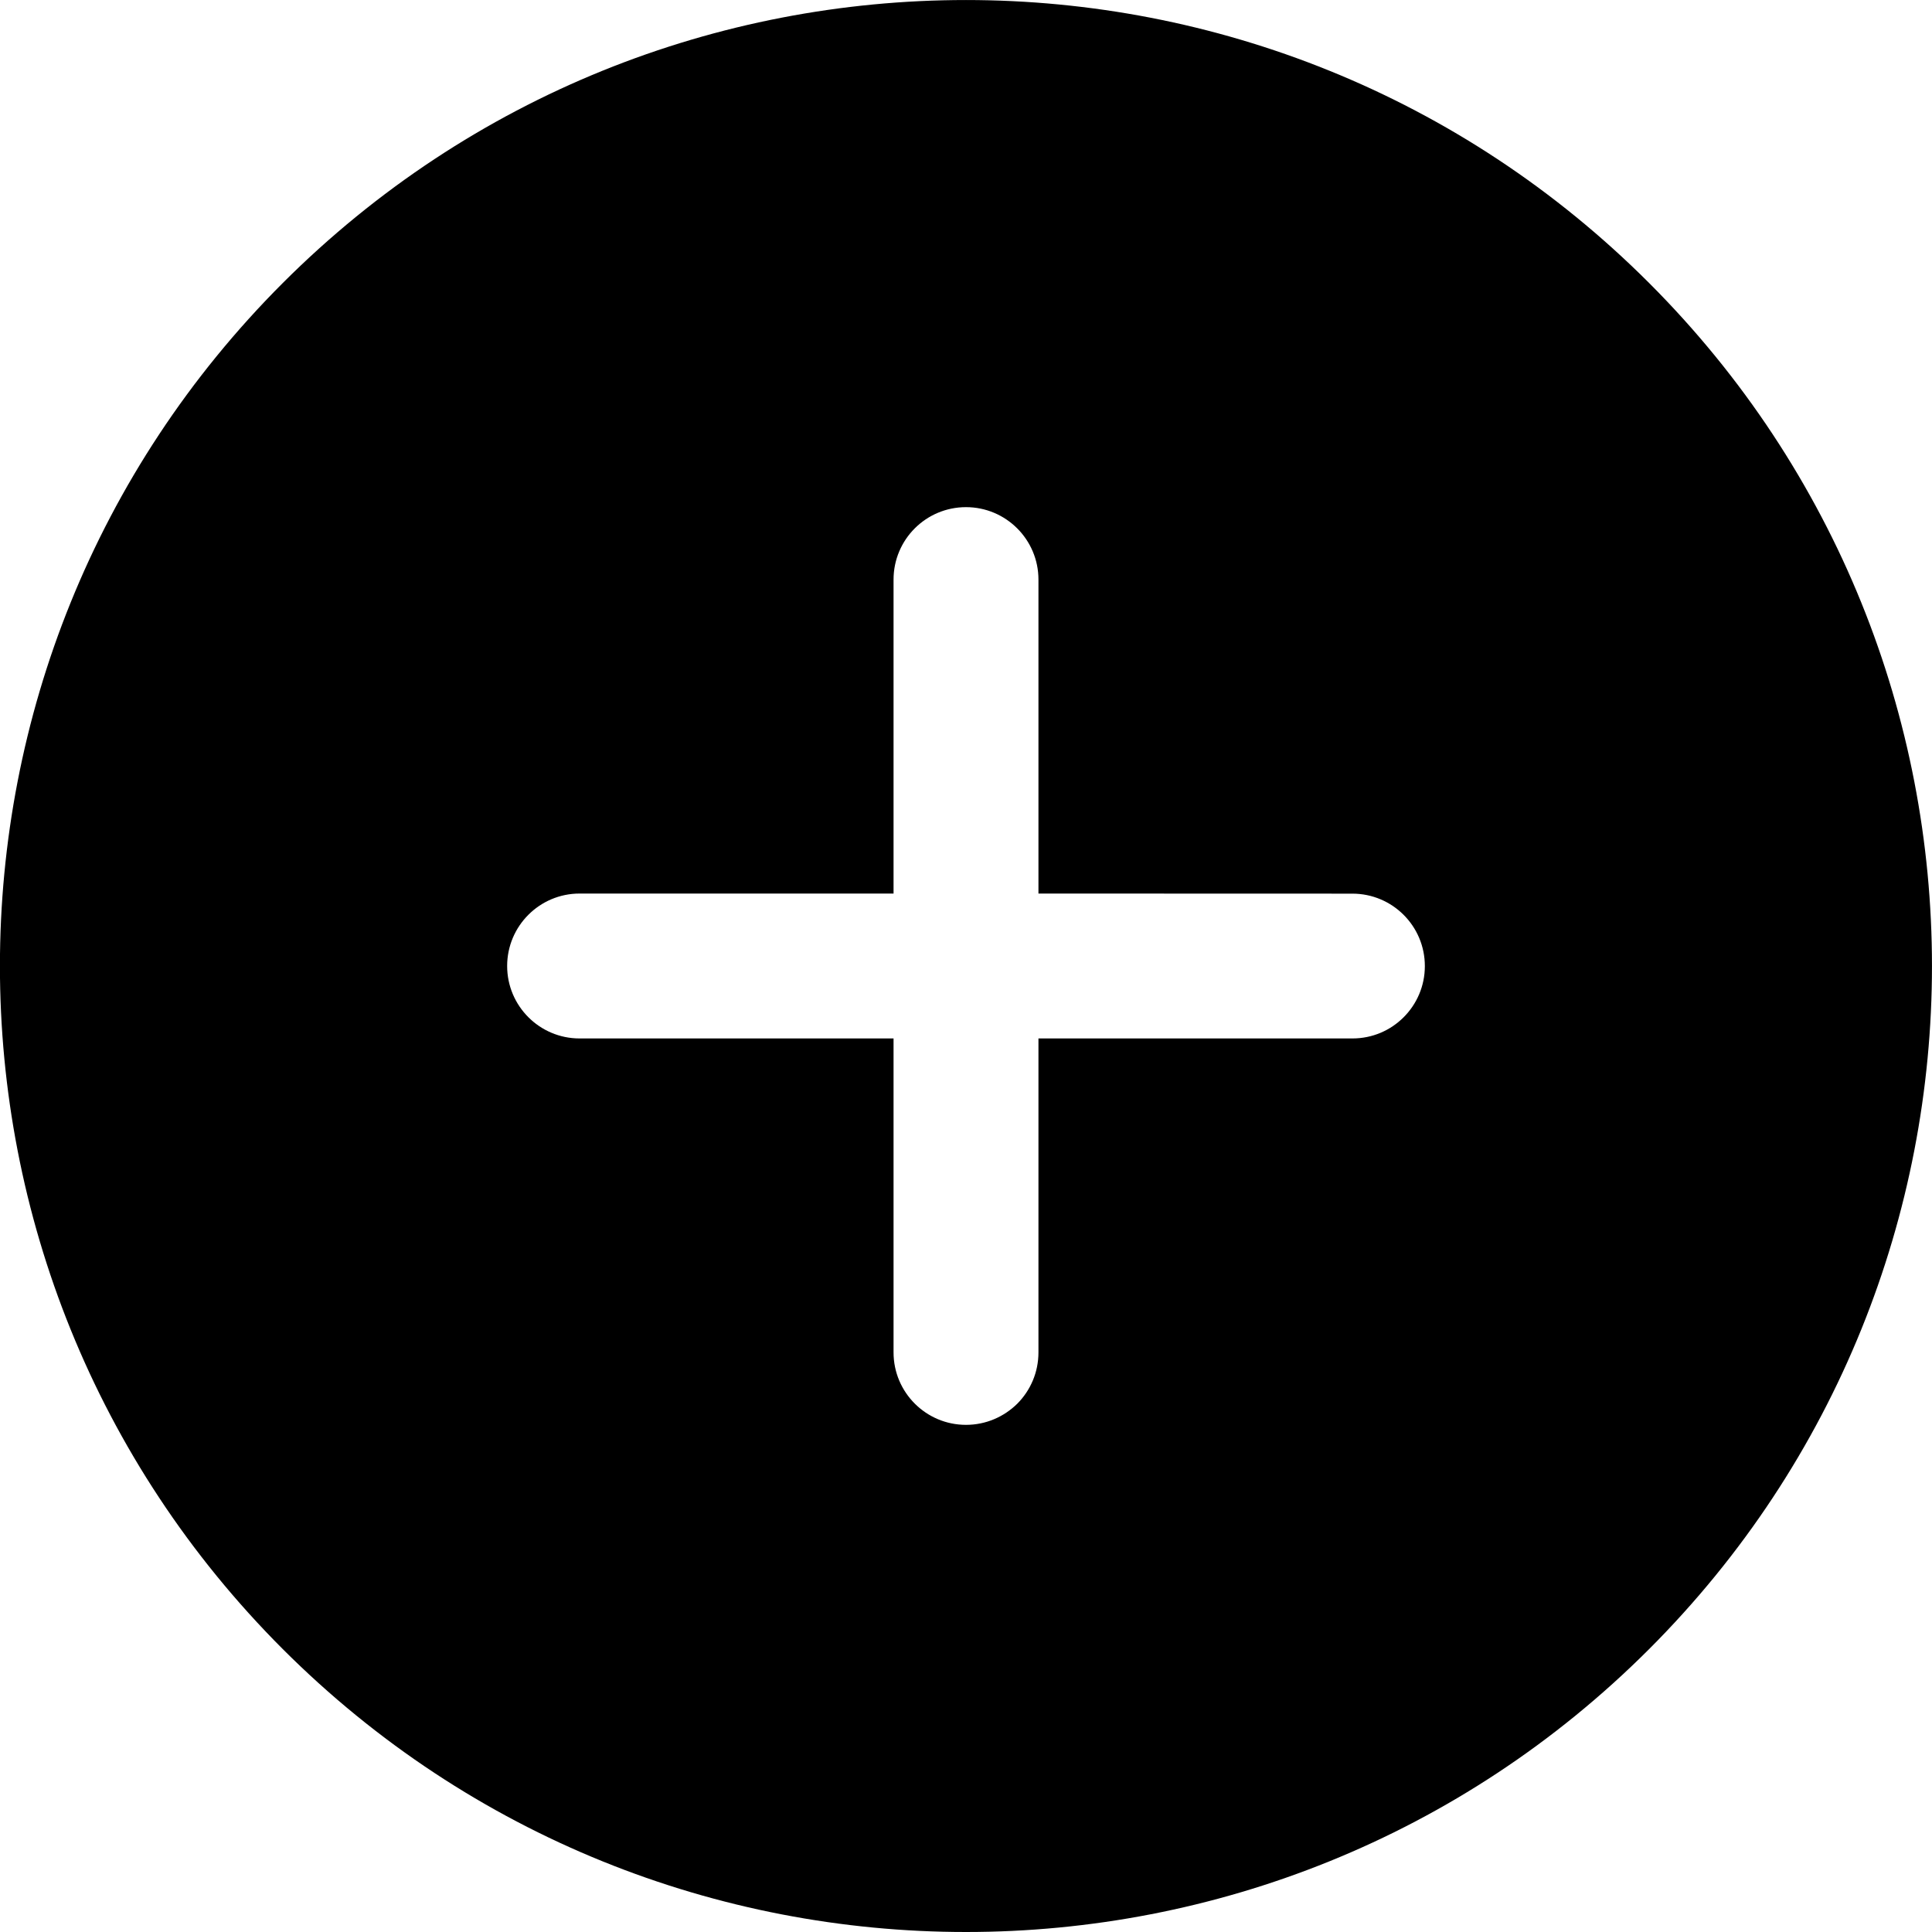<svg width="20" height="20" viewBox="0 0 20 20" fill="none" xmlns="http://www.w3.org/2000/svg">
<g clip-path="url(#clip0)">
<path fill-rule="evenodd" clip-rule="evenodd" d="M14.53 10.531C14.394 10.667 14.207 10.75 14 10.75H10.75V14C10.75 14.207 10.667 14.394 10.531 14.531C10.394 14.666 10.207 14.75 10 14.75C9.586 14.75 9.25 14.414 9.25 14V10.75H6C5.586 10.75 5.25 10.414 5.25 10C5.25 9.586 5.586 9.25 6 9.25H9.25V6C9.25 5.586 9.585 5.25 10 5.25C10.414 5.25 10.75 5.586 10.75 6V9.25L14 9.251C14.414 9.251 14.75 9.586 14.75 10.001C14.75 10.208 14.666 10.395 14.53 10.531ZM17.071 2.929C13.166 -0.976 6.834 -0.976 2.928 2.929C-0.977 6.834 -0.977 13.166 2.928 17.072C6.834 20.976 13.166 20.976 17.071 17.072C20.976 13.166 20.976 6.834 17.071 2.929Z" fill="black"/>
</g>
<defs>
<clipPath id="clip0">
<rect width="20" height="20" fill="white"/>
</clipPath>
</defs>
</svg>

